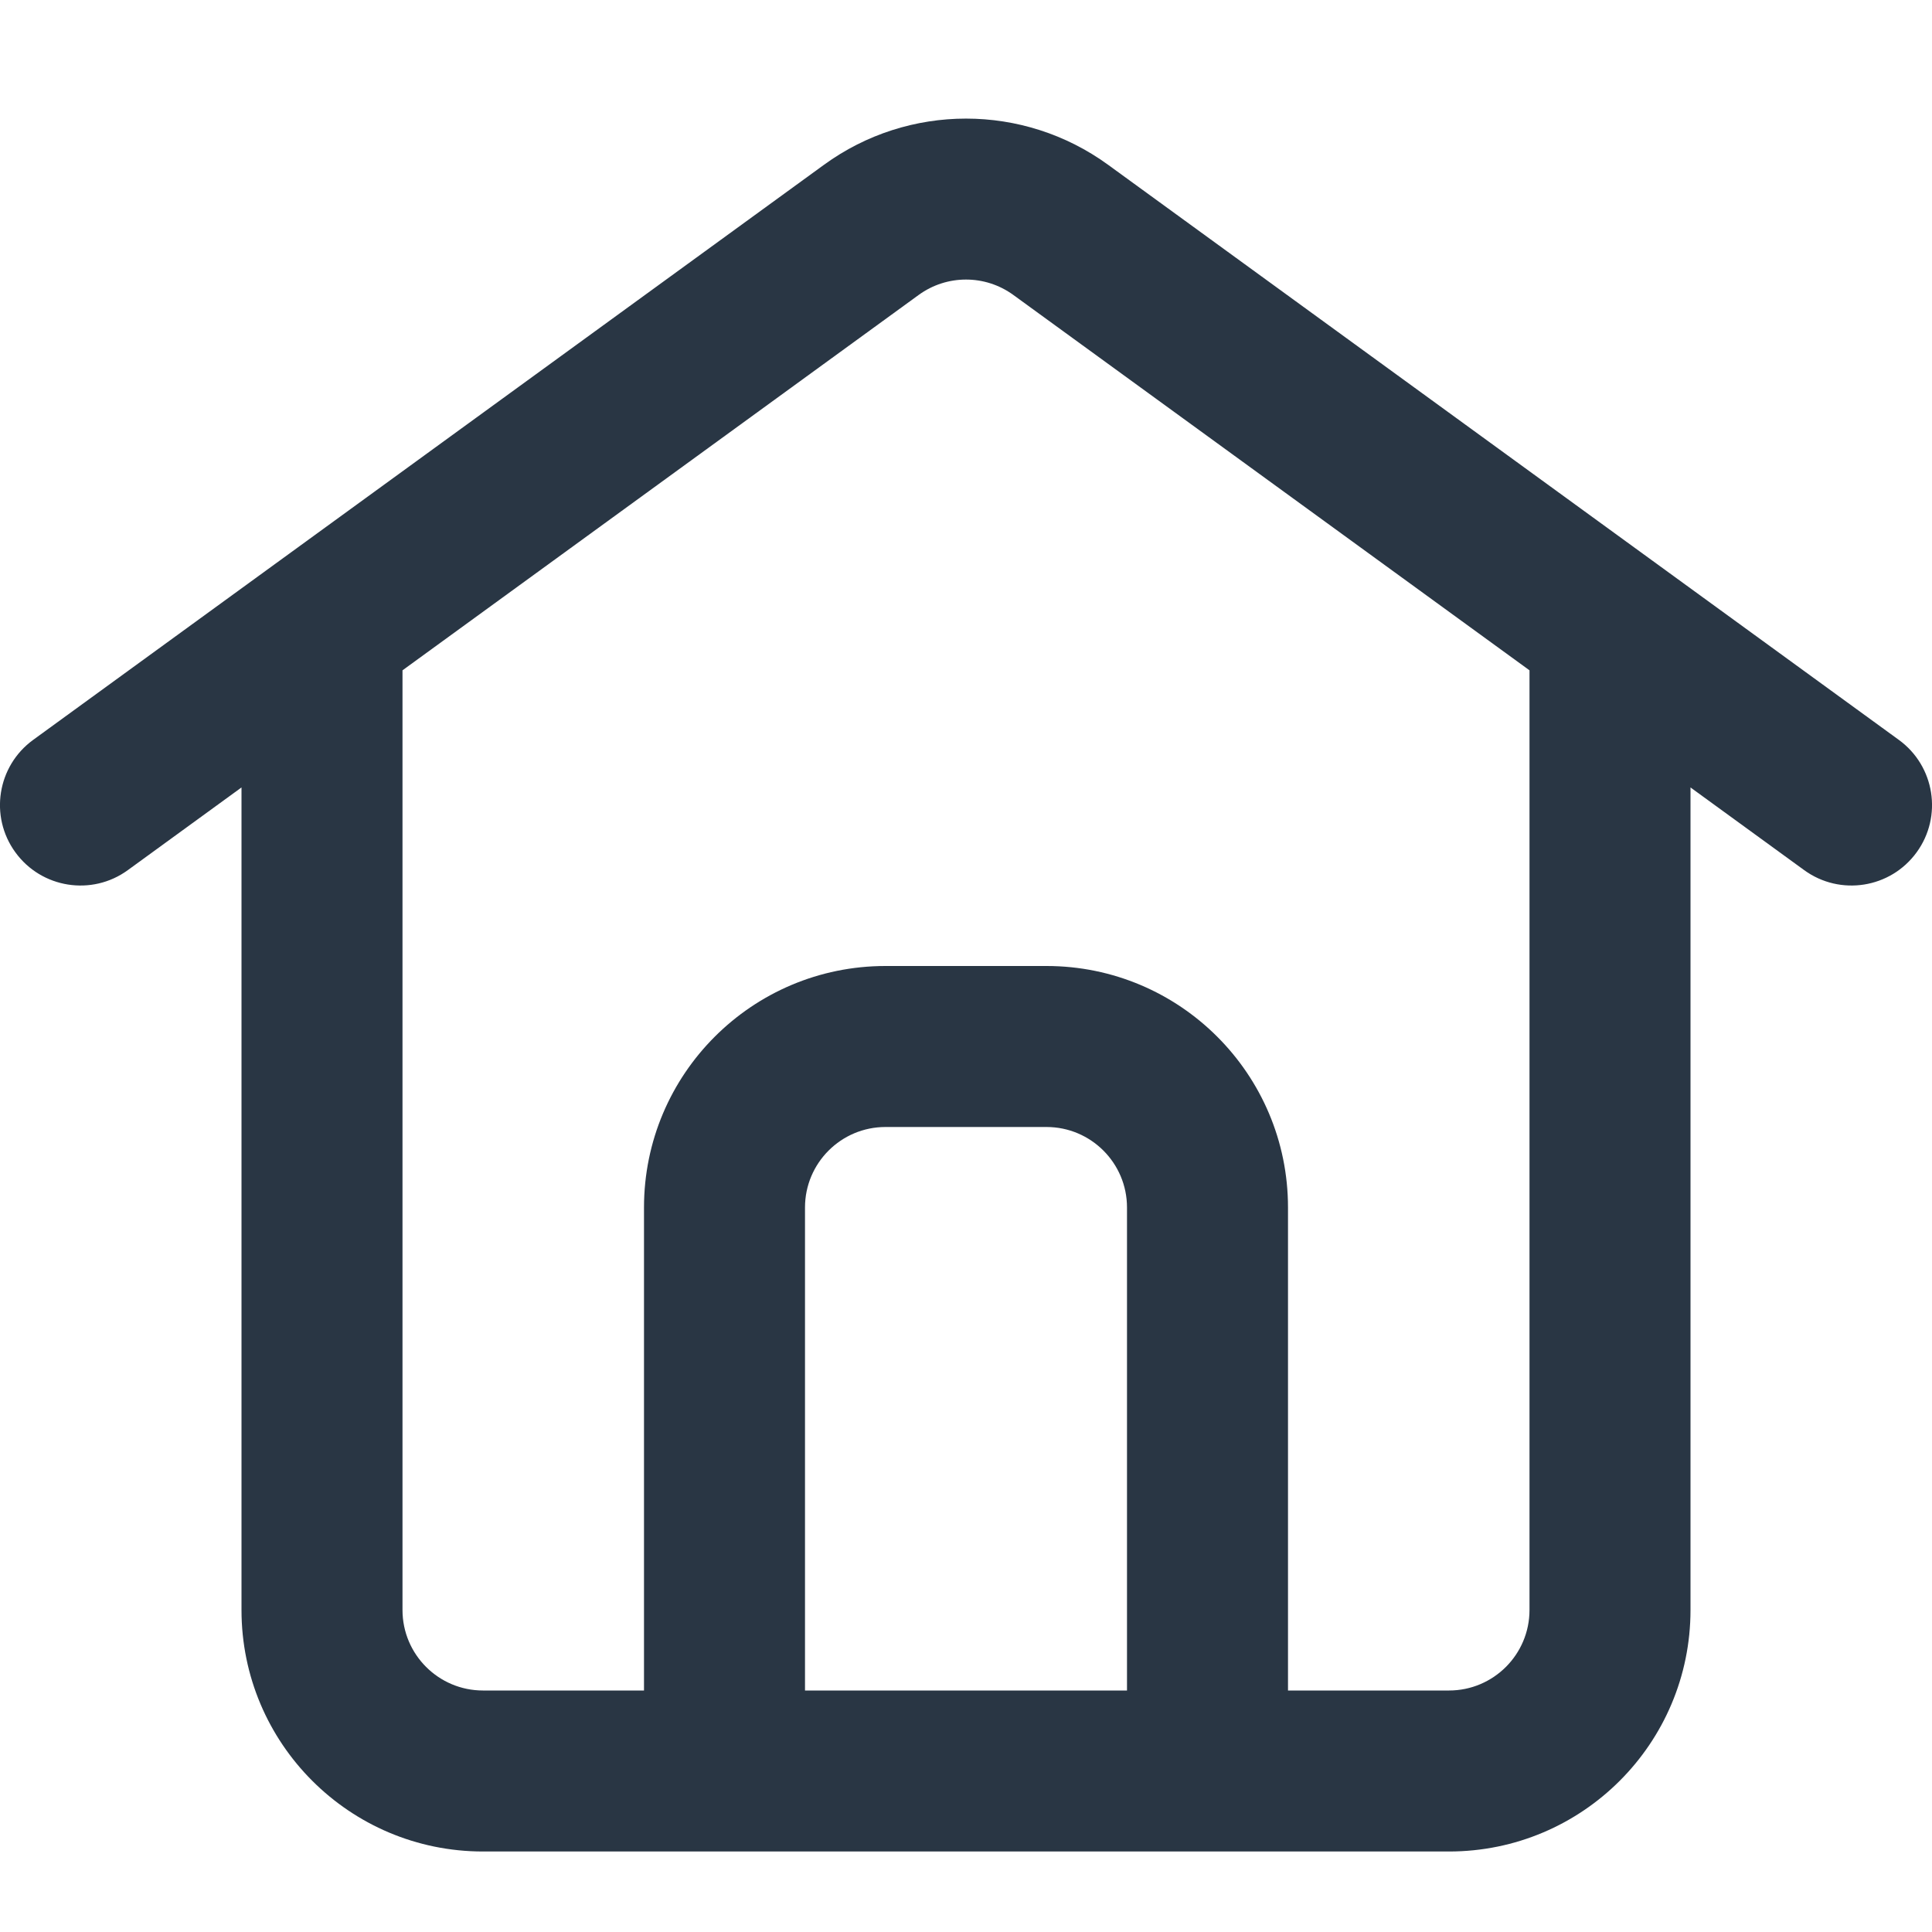 <?xml version="1.0" encoding="UTF-8" standalone="no"?> <svg width="24" height="24" viewBox="0 0 24 24" fill="none" xmlns="http://www.w3.org/2000/svg">
<g clip-path="url(#clip0)">
<path fill-rule="evenodd" clip-rule="evenodd" d="M12.588 3.664C12.238 3.409 11.762 3.409 11.412 3.664L5 8.327V20C5 20.552 5.448 21 6 21H8V15C8 13.343 9.343 12 11 12H13C14.657 12 16 13.343 16 15V21H18C18.552 21 19 20.552 19 20V8.327L12.588 3.664ZM21 9.782L22.412 10.809C22.859 11.134 23.484 11.035 23.809 10.588C24.134 10.142 24.035 9.516 23.588 9.191L13.765 2.047C12.713 1.282 11.287 1.282 10.236 2.047L0.412 9.191C-0.035 9.516 -0.134 10.142 0.191 10.588C0.516 11.035 1.142 11.134 1.588 10.809L3 9.782V20C3 21.657 4.343 23 6 23H18C19.657 23 21 21.657 21 20V9.782ZM14 21V15C14 14.448 13.552 14 13 14H11C10.448 14 10 14.448 10 15V21H14Z" fill="#293644"/>
</g>
<defs>
<clipPath id="clip0">
<rect width="24" height="24" fill="white"/>
</clipPath>
</defs>
</svg>
